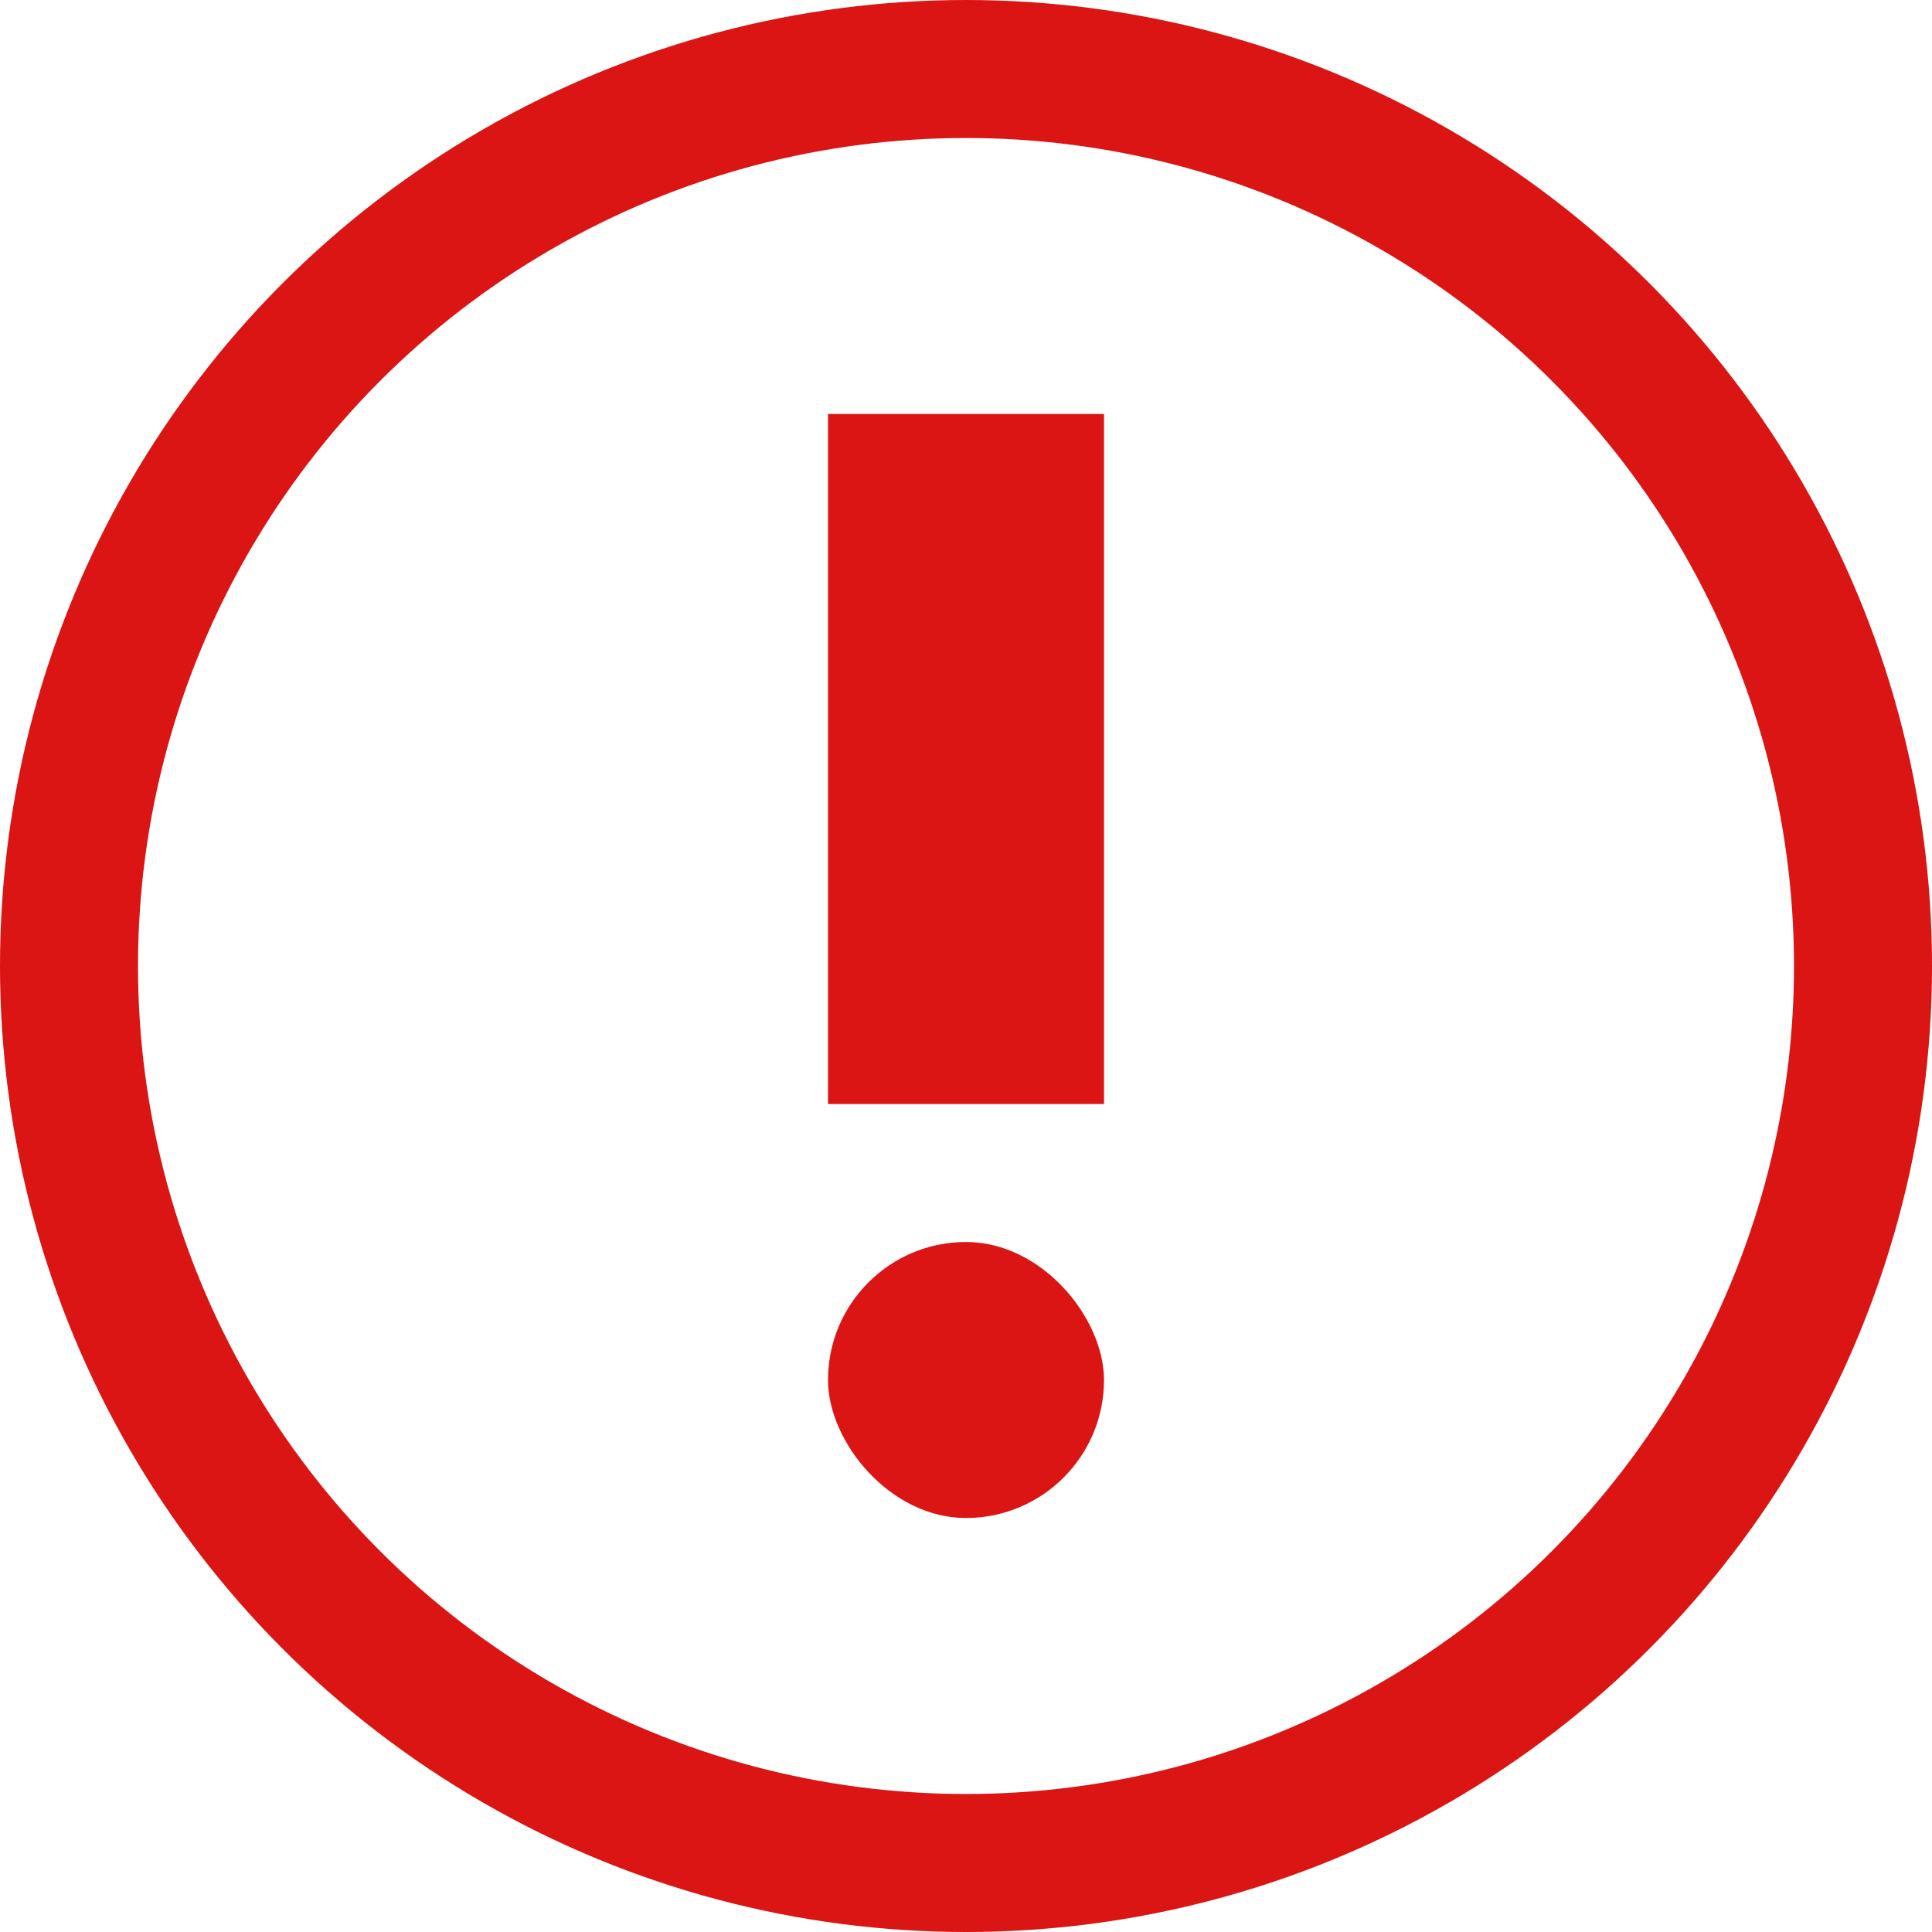 <svg width="14" height="14" viewBox="0 0 14 14" fill="none" xmlns="http://www.w3.org/2000/svg">
<circle cx="7" cy="7" r="6.5" transform="rotate(-180 7 7)" stroke="#DB1414"/>
<rect x="8" y="8" width="2" height="5" transform="rotate(-180 8 8)" fill="#DB1414"/>
<rect x="8" y="11" width="2" height="2" rx="1" transform="rotate(-180 8 11)" fill="#DB1414"/>
</svg>
